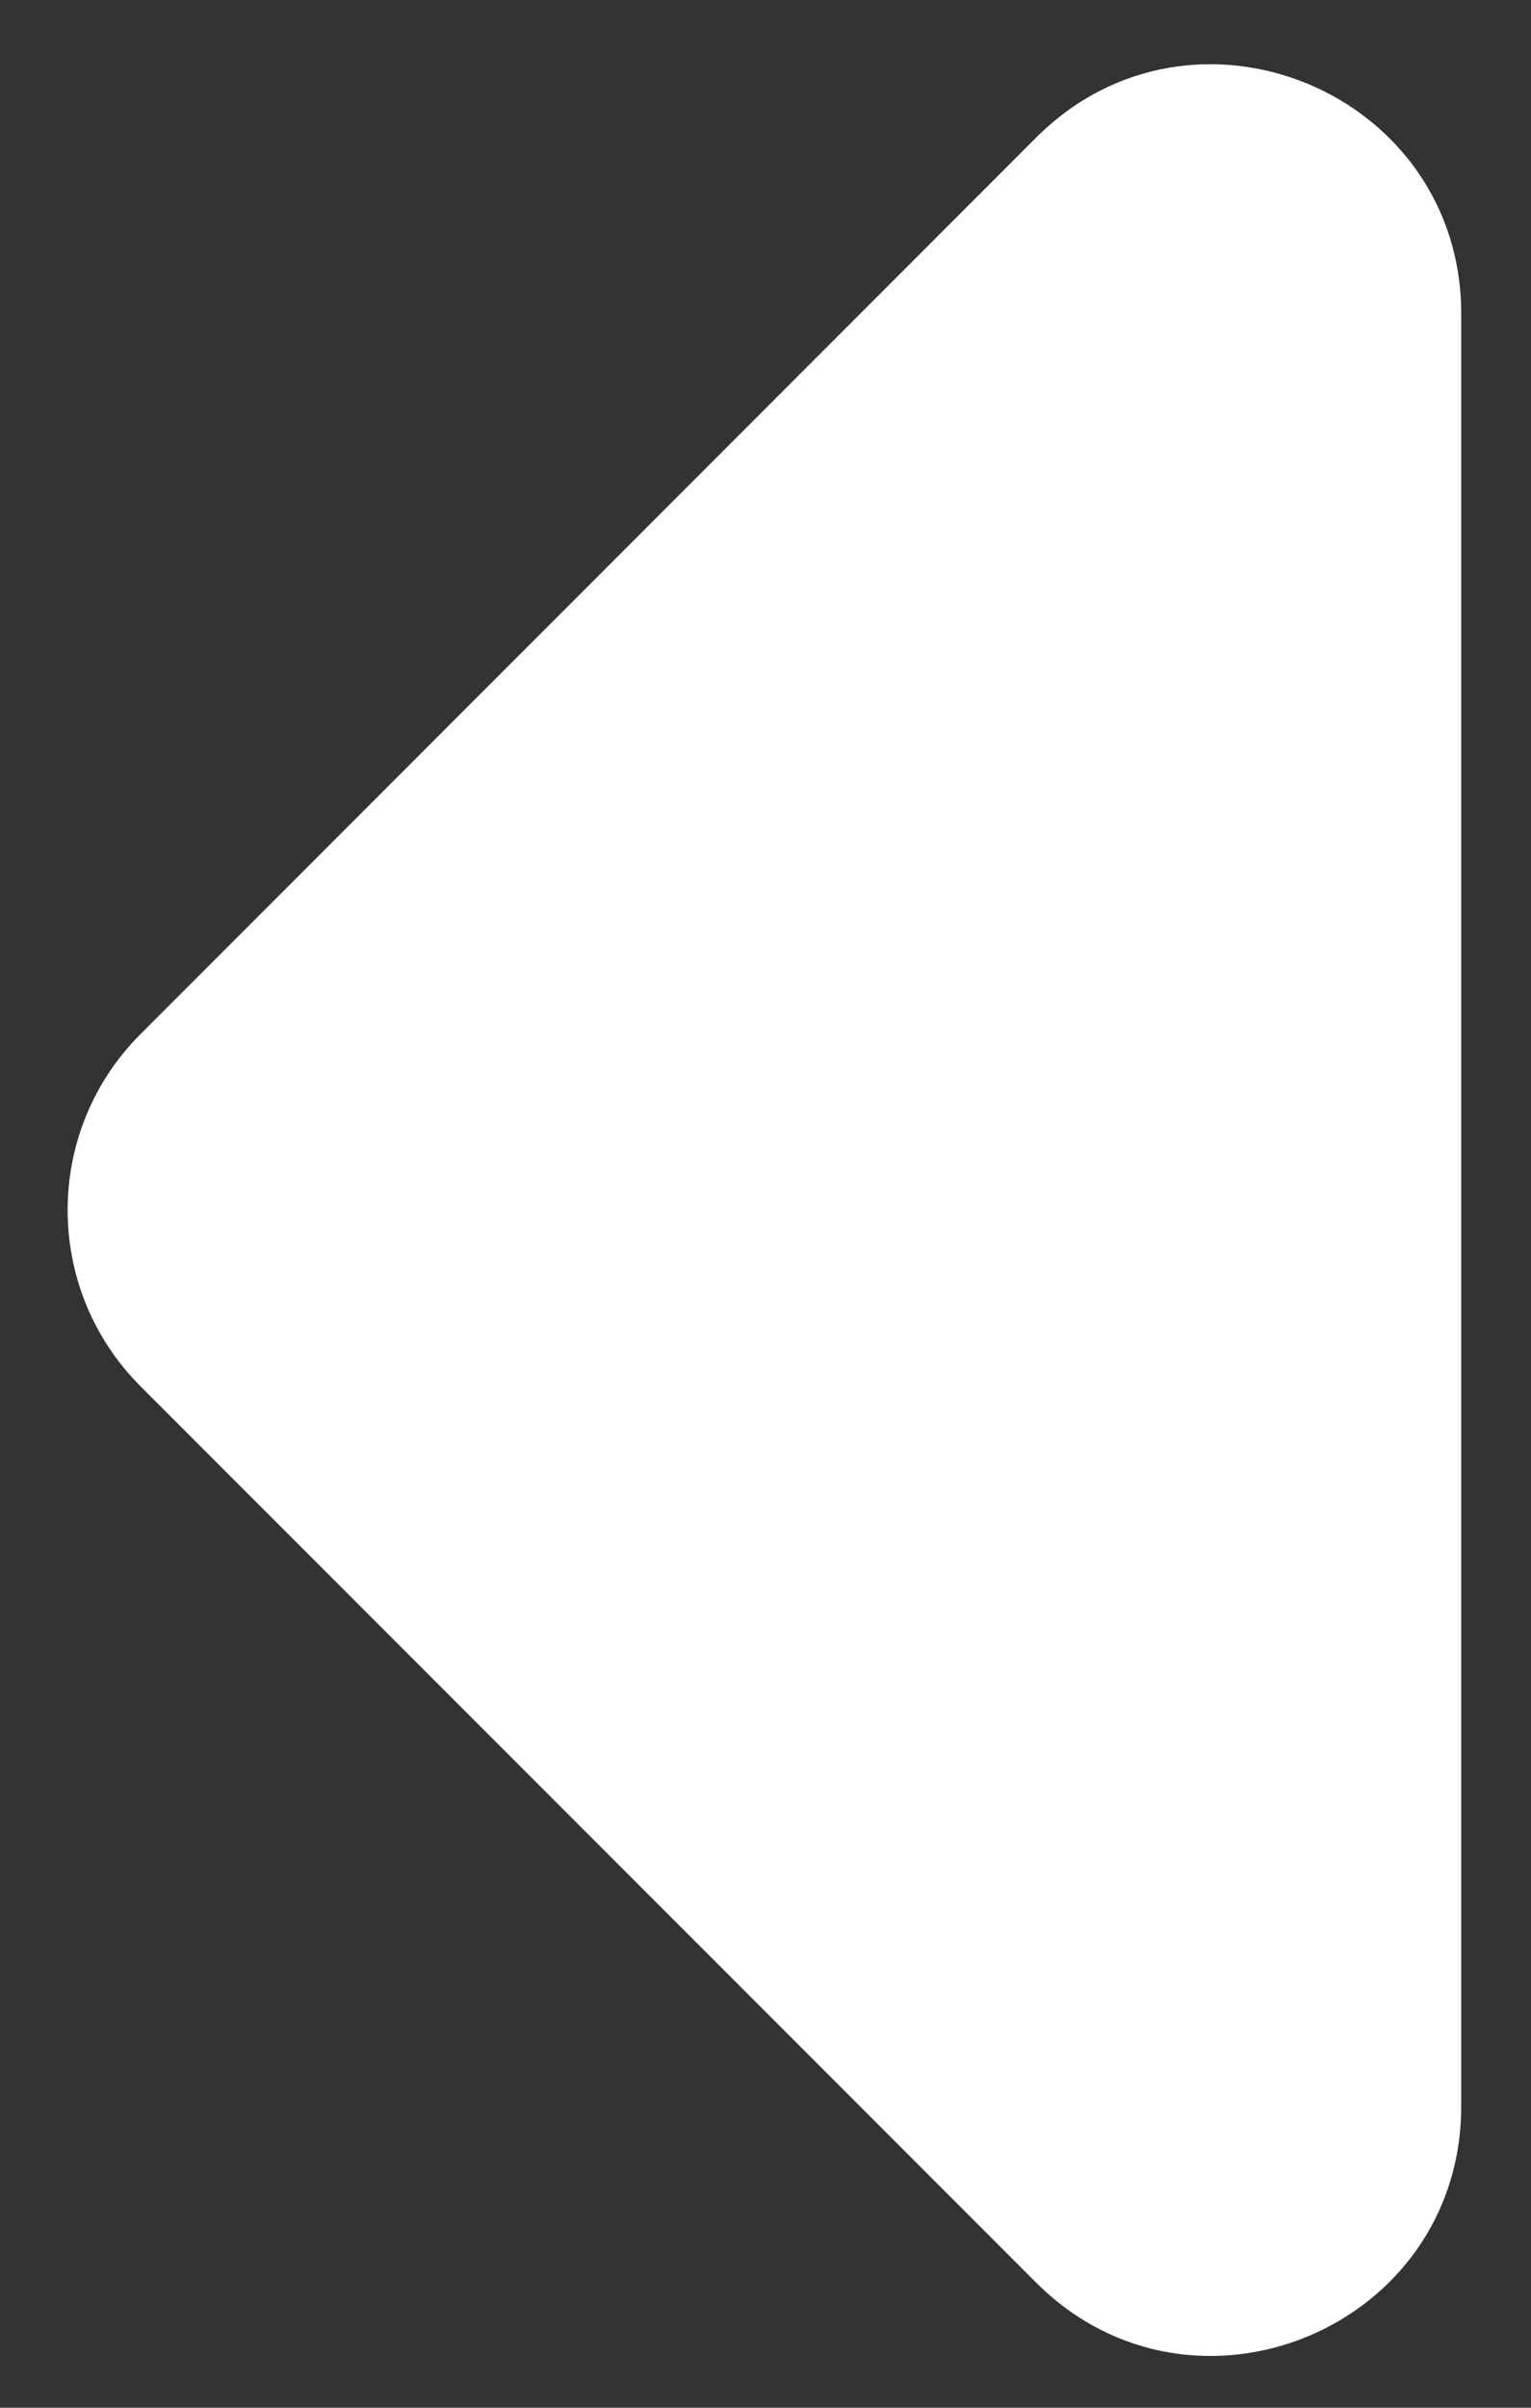 <?xml version="1.0" encoding="utf-8"?>
<!-- Generator: Adobe Illustrator 23.1.1, SVG Export Plug-In . SVG Version: 6.00 Build 0)  -->
<svg version="1.1" id="Layer_1" xmlns="http://www.w3.org/2000/svg" xmlns:xlink="http://www.w3.org/1999/xlink" x="0px" y="0px"
	 viewBox="0 0 70 110" style="enable-background:new 0 0 70 110;" xml:space="preserve">
<rect x="0" y="0" width="70" height="110" fill="#333333" stroke="none"/>
<style type="text/css">
	.st0{fill:#FFFFFF;}
</style>
<path class="st0" d="M47.37,104.28L6.43,63.34c-4.45-4.45-4.45-11.66,0-16.1L47.37,6.29c7.17-7.17,19.44-2.09,19.44,8.05v81.88
	C66.81,106.37,54.55,111.45,47.37,104.28z"/>
</svg>
